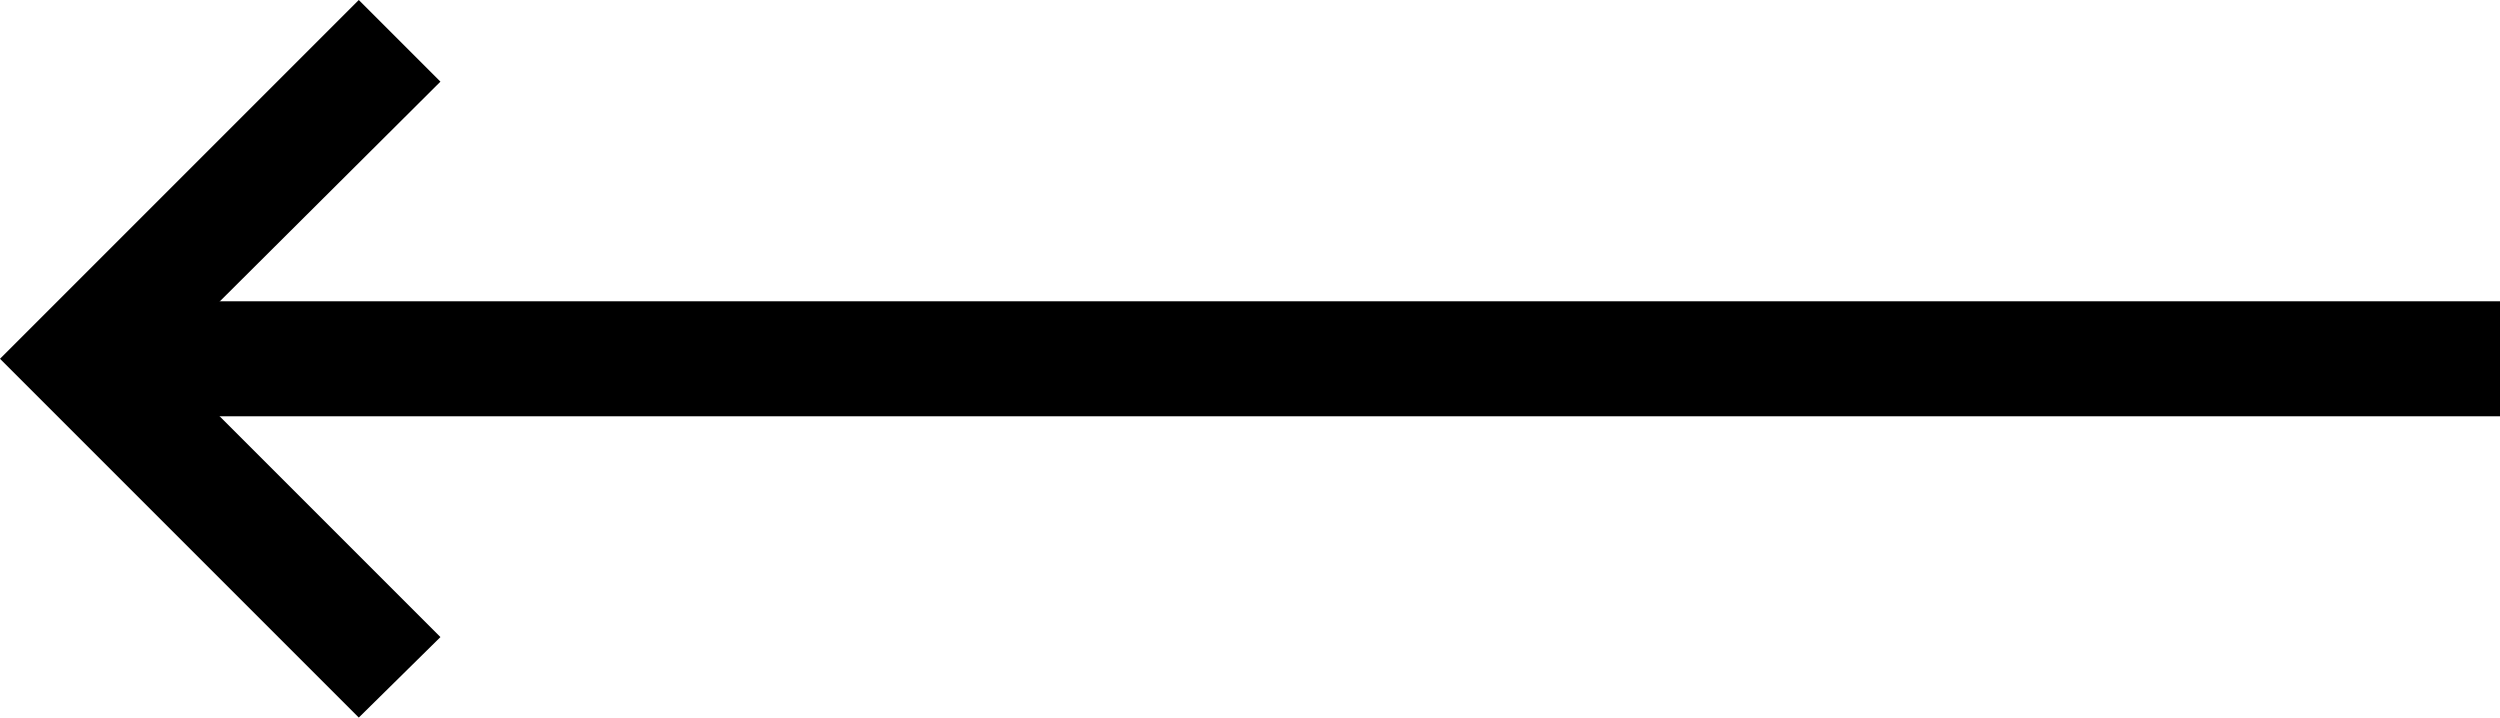 <svg fill="currentColor" enable-background="new 0 0 217.4 62.4" viewBox="0 0 217.4 62.4" xmlns="http://www.w3.org/2000/svg"><path d="m9.4 26.2h208v10h-208z"/><path d="m31.2 0 7.1 7.1-24.2 24.1 24.2 24.2-7.1 7-31.2-31.2z"/></svg>